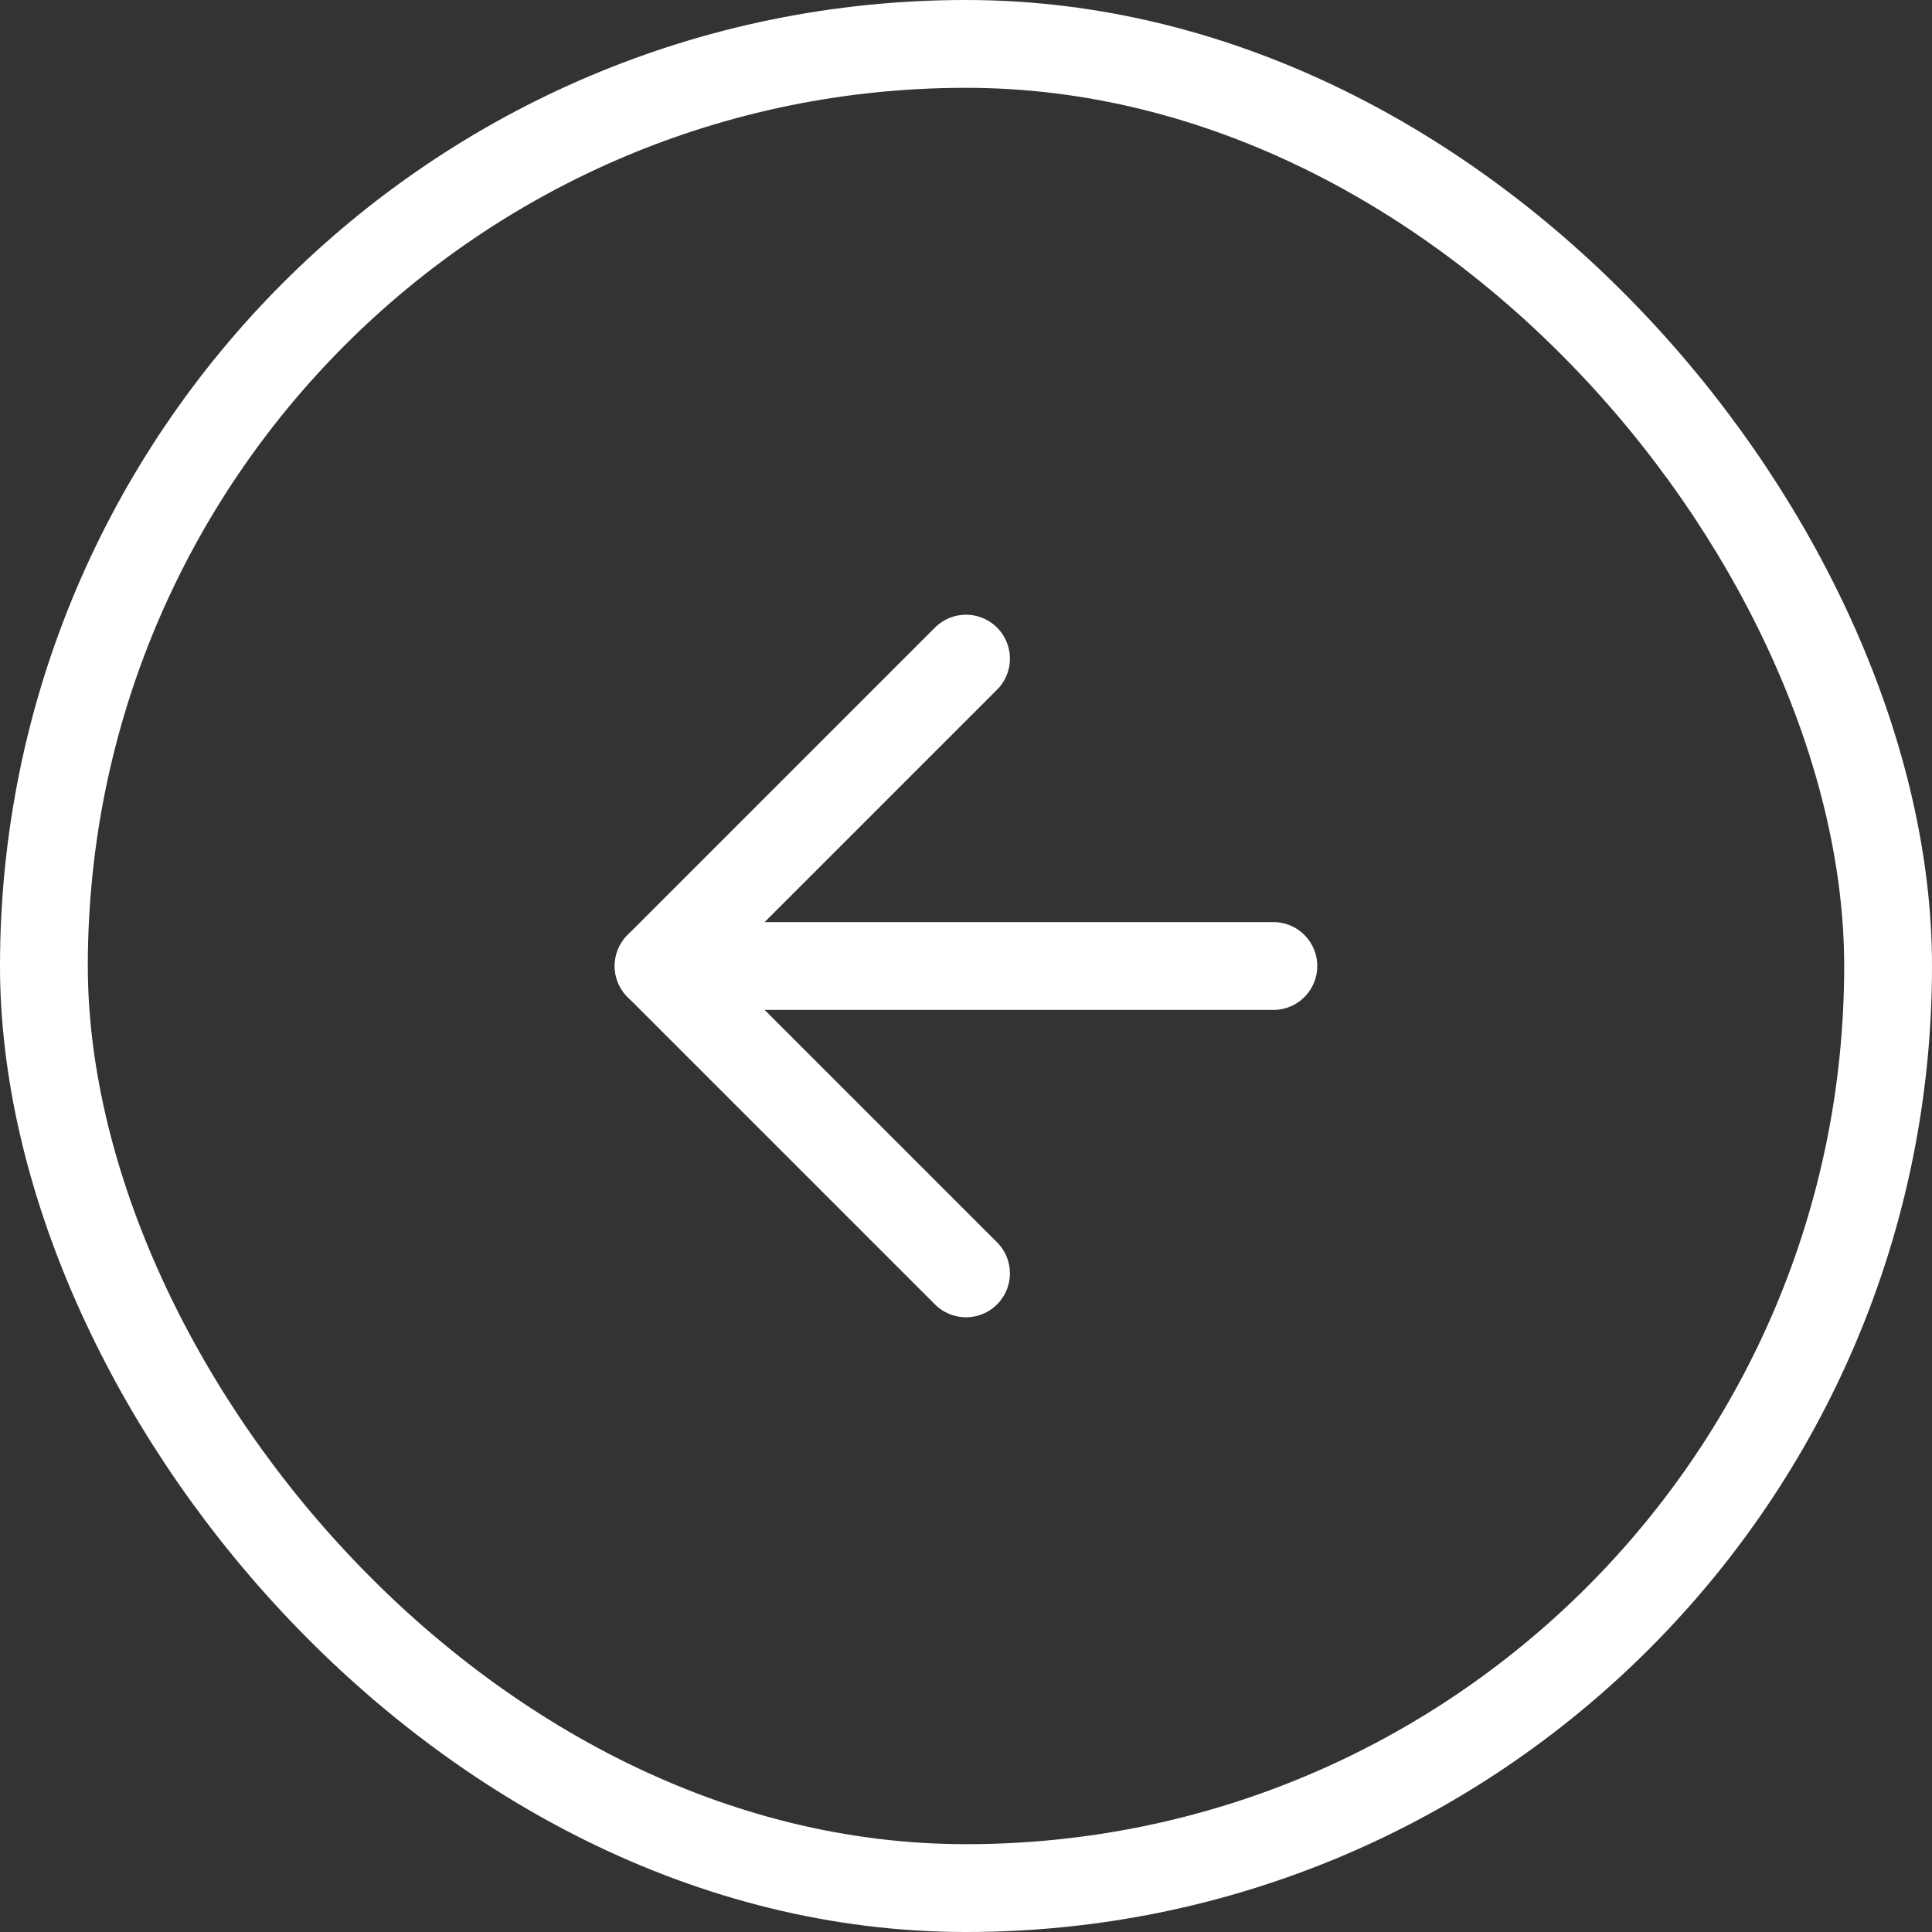 <svg width="44" height="44" viewBox="0 0 44 44" fill="none" xmlns="http://www.w3.org/2000/svg">
<rect x="0" y="0" width="44" height="44" fill="#333333" stroke="none"/>
<path d="M29 22L15 22" stroke="white" stroke-width="2" stroke-linecap="round" stroke-linejoin="round"/>
<path d="M22 29L15 22L22 15" stroke="white" stroke-width="2" stroke-linecap="round" stroke-linejoin="round"/>
<rect x="43" y="43" width="42" height="42" rx="21" transform="rotate(-180 43 43)" stroke="white" stroke-width="2"/>
</svg>

